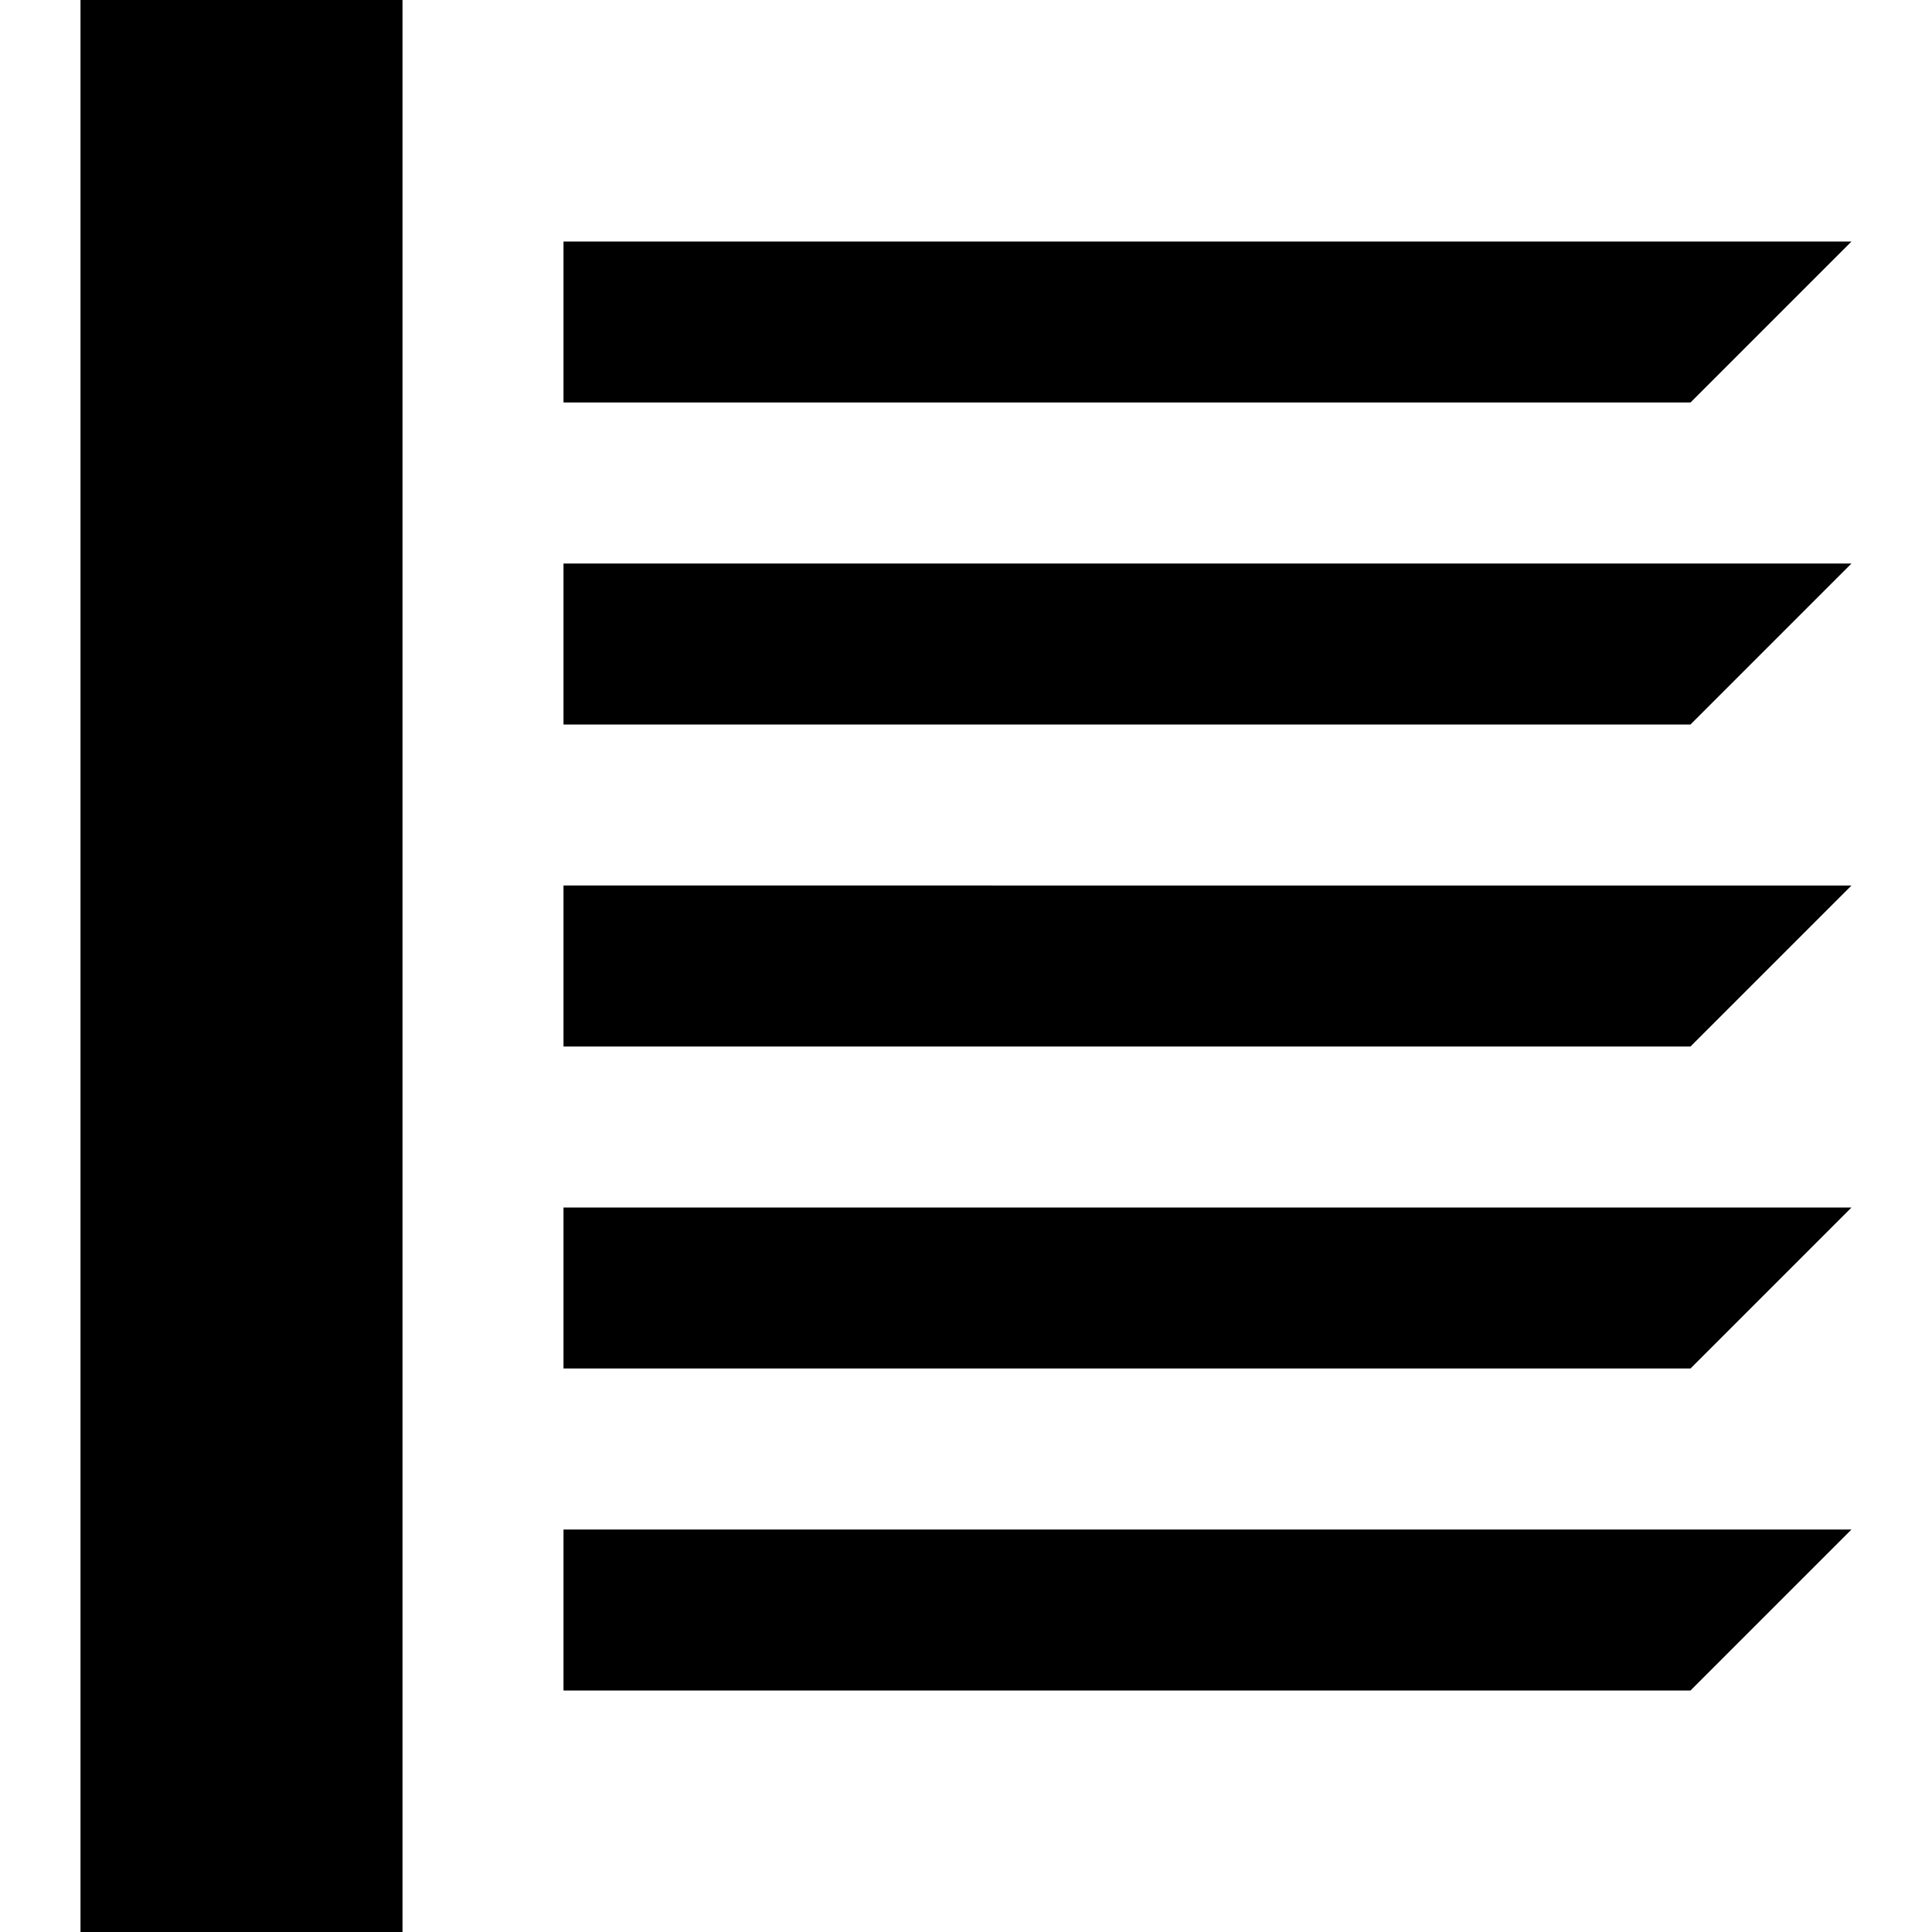 <?xml version="1.0" encoding="utf-8"?>
<!-- Generator: Adobe Illustrator 24.2.3, SVG Export Plug-In . SVG Version: 6.00 Build 0)  -->
<svg version="1.1" id="Layer_1" xmlns="http://www.w3.org/2000/svg" xmlns:xlink="http://www.w3.org/1999/xlink" x="0px" y="0px"
	 width="24px" height="24px" viewBox="0 0 24 24" enable-background="new 0 0 24 24" xml:space="preserve">
<path d="M1,24h4V0H1V24z M23,3H7v2h14L23,3z M7,21h14l2-2H7V21z M7,13h14l2-2H7V13z M7,9h14l2-2H7V9z M7,17h14l2-2H7V17z"/>
</svg>
